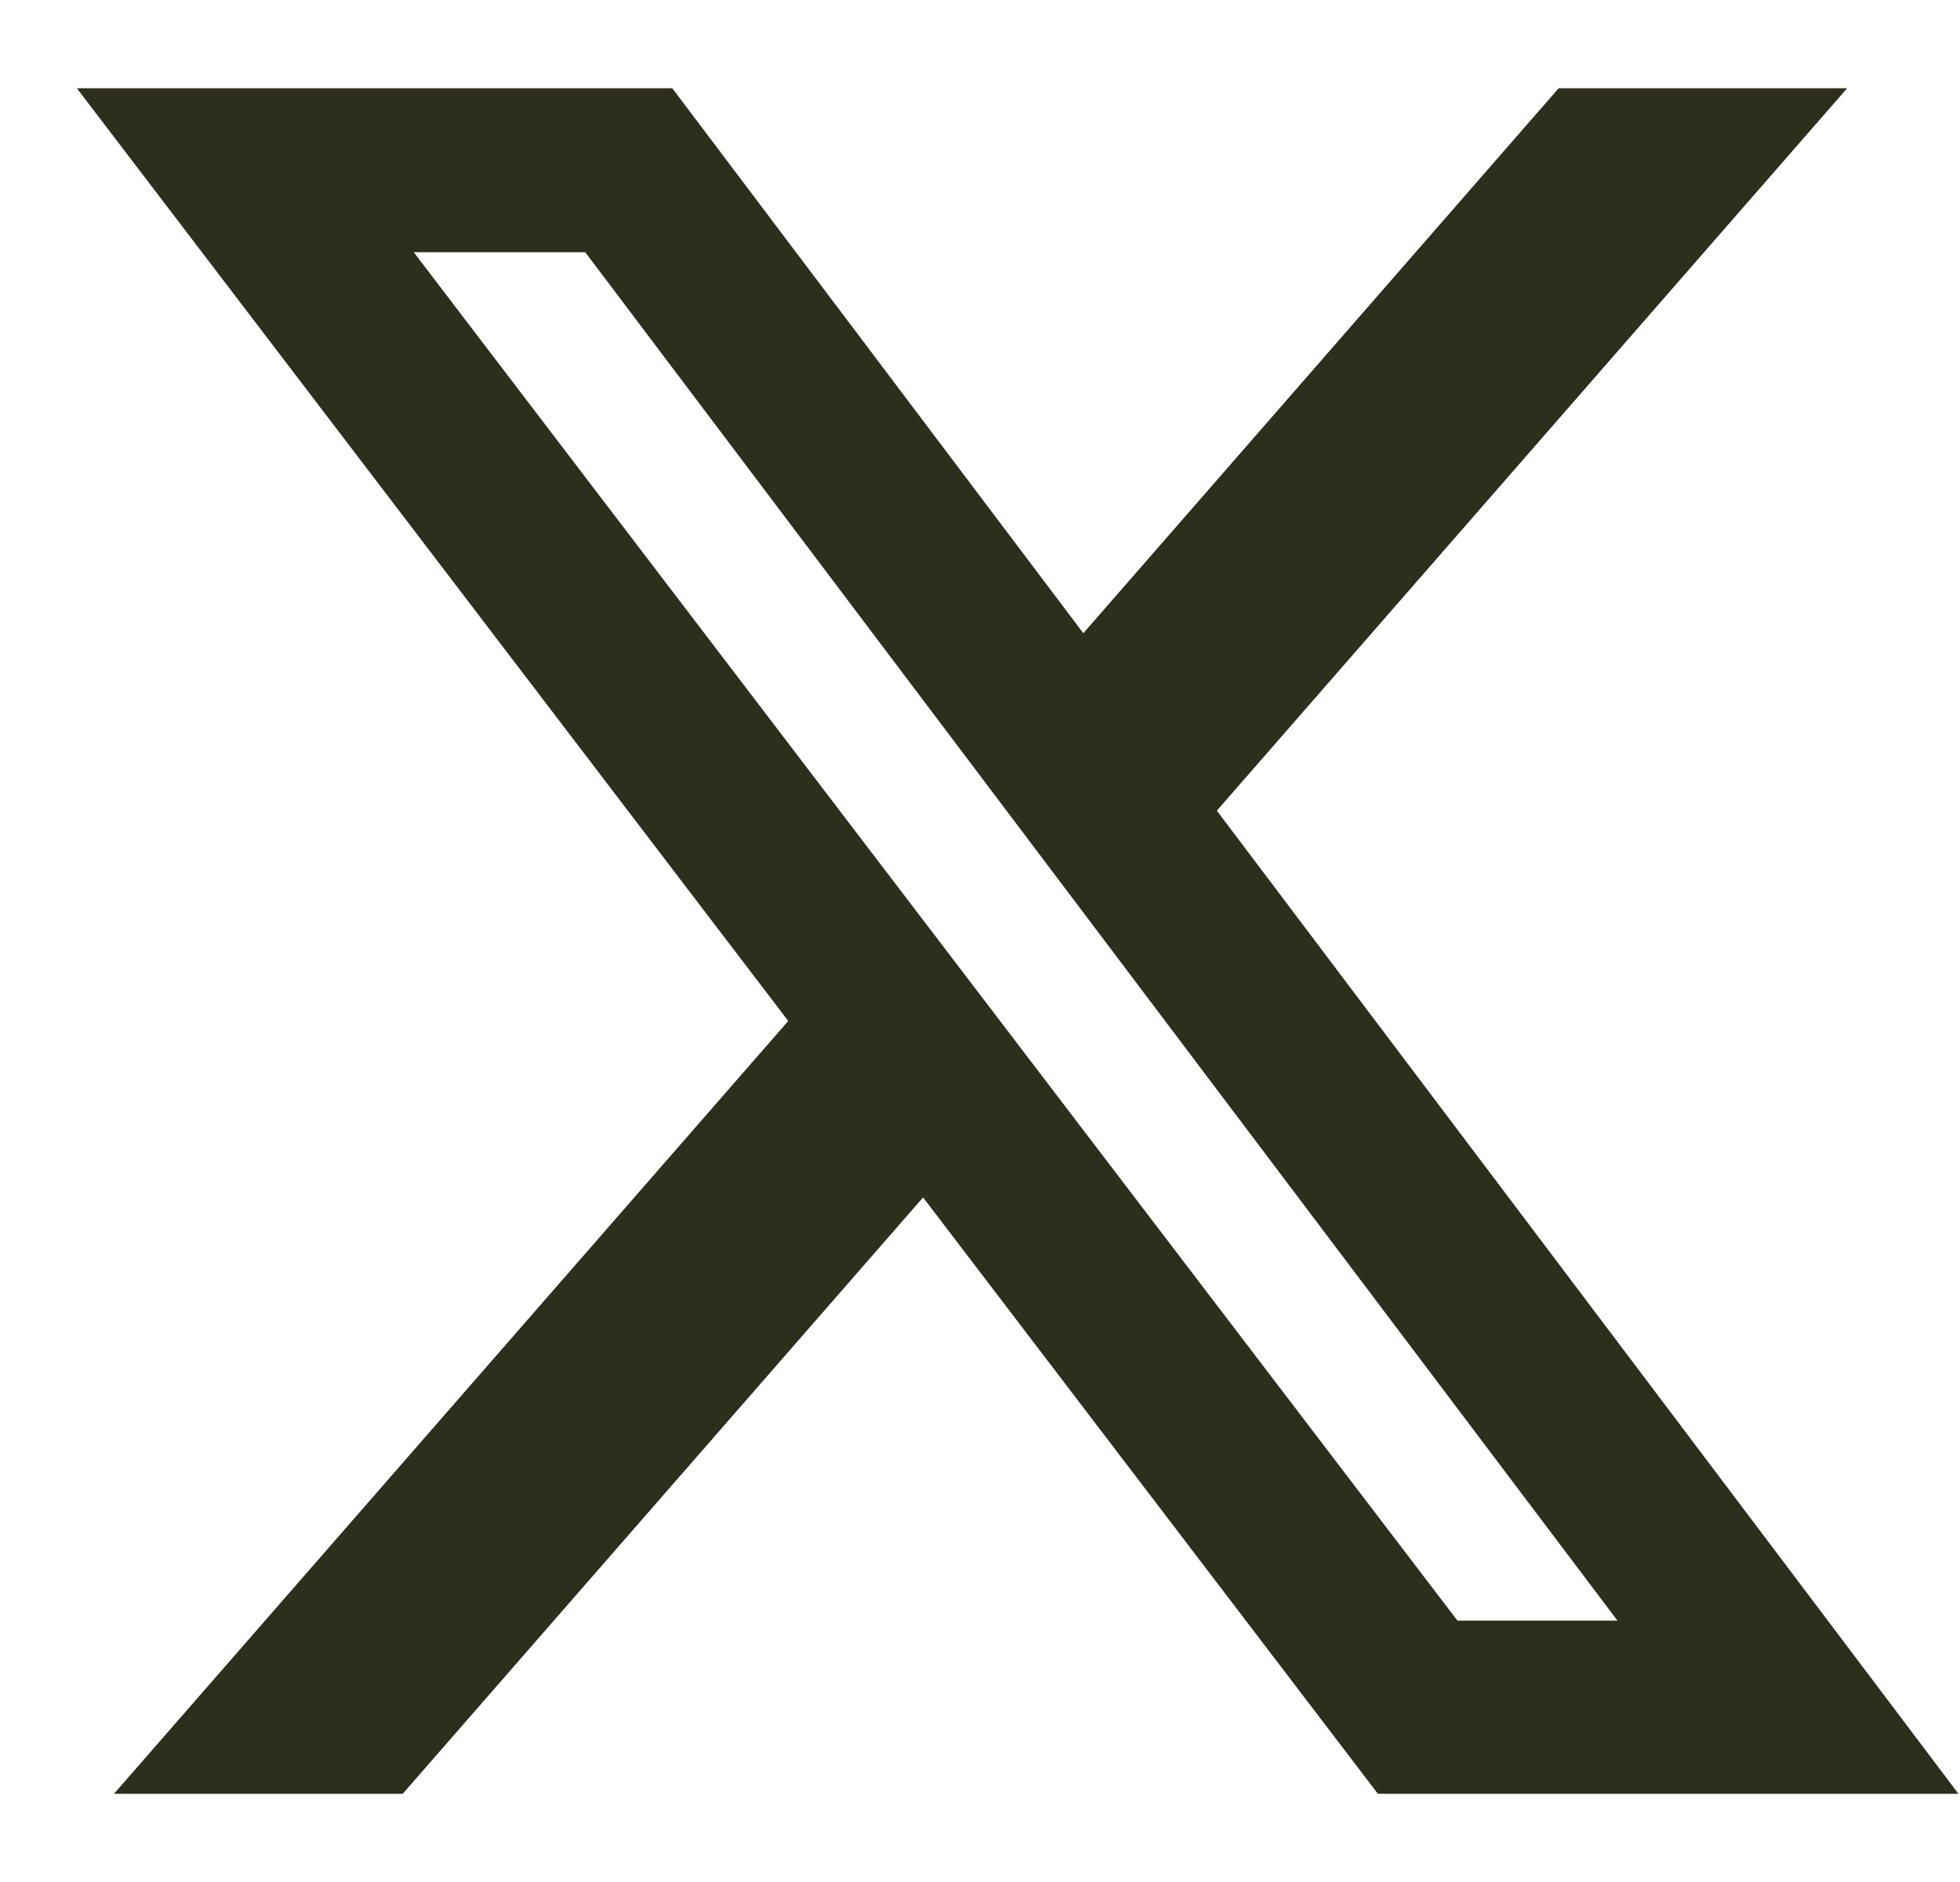 <svg width="25" height="24" viewBox="0 0 25 24" fill="none" xmlns="http://www.w3.org/2000/svg">
<path d="M19.881 1.125H23.561L15.521 10.338L24.98 22.875H17.575L11.774 15.27L5.137 22.875H1.454L10.054 13.02L0.98 1.125H8.575L13.818 8.075L19.881 1.125ZM18.59 20.667H20.631L7.465 3.217H5.278L18.59 20.667Z" fill="#2D2E1B"/>
</svg>
